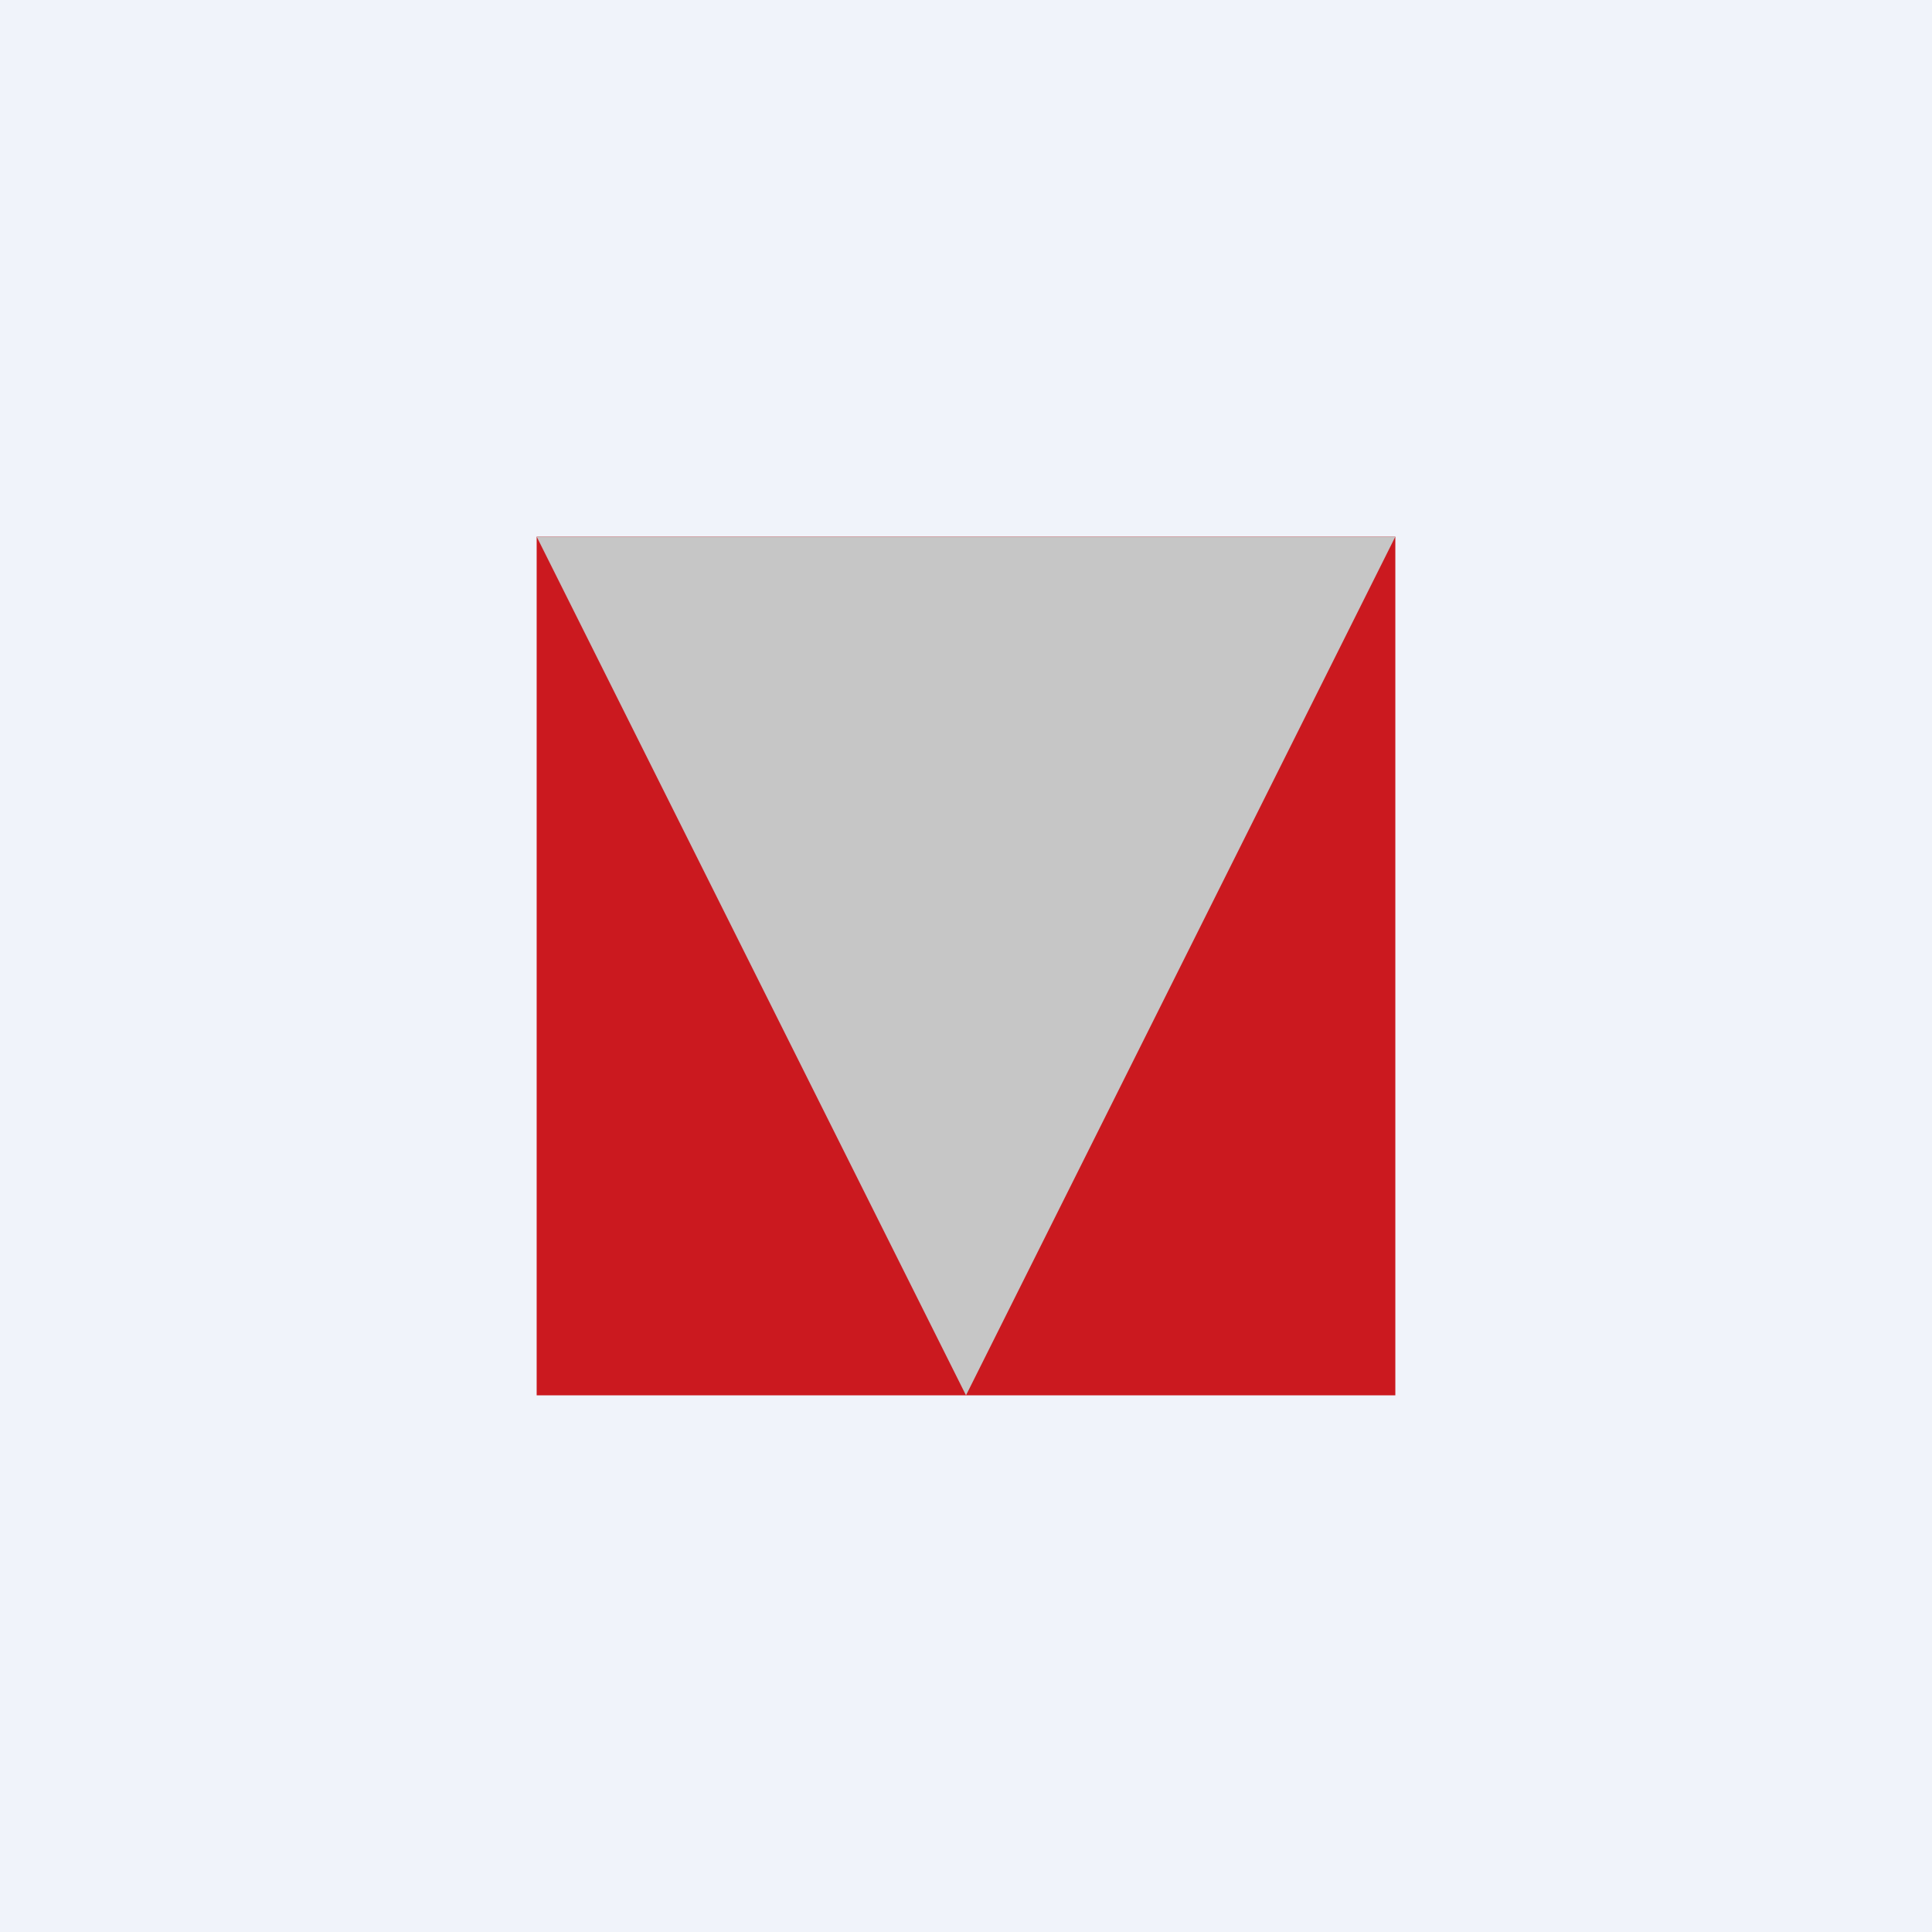 <!-- by TradingView --><svg width="18" height="18" viewBox="0 0 18 18" xmlns="http://www.w3.org/2000/svg"><path fill="#F0F3FA" d="M0 0h18v18H0z"/><path fill="#CB191F" d="M5 5h8v8H5z"/><path d="M9 13 5 5h8l-4 8Z" fill="#C6C6C6"/></svg>